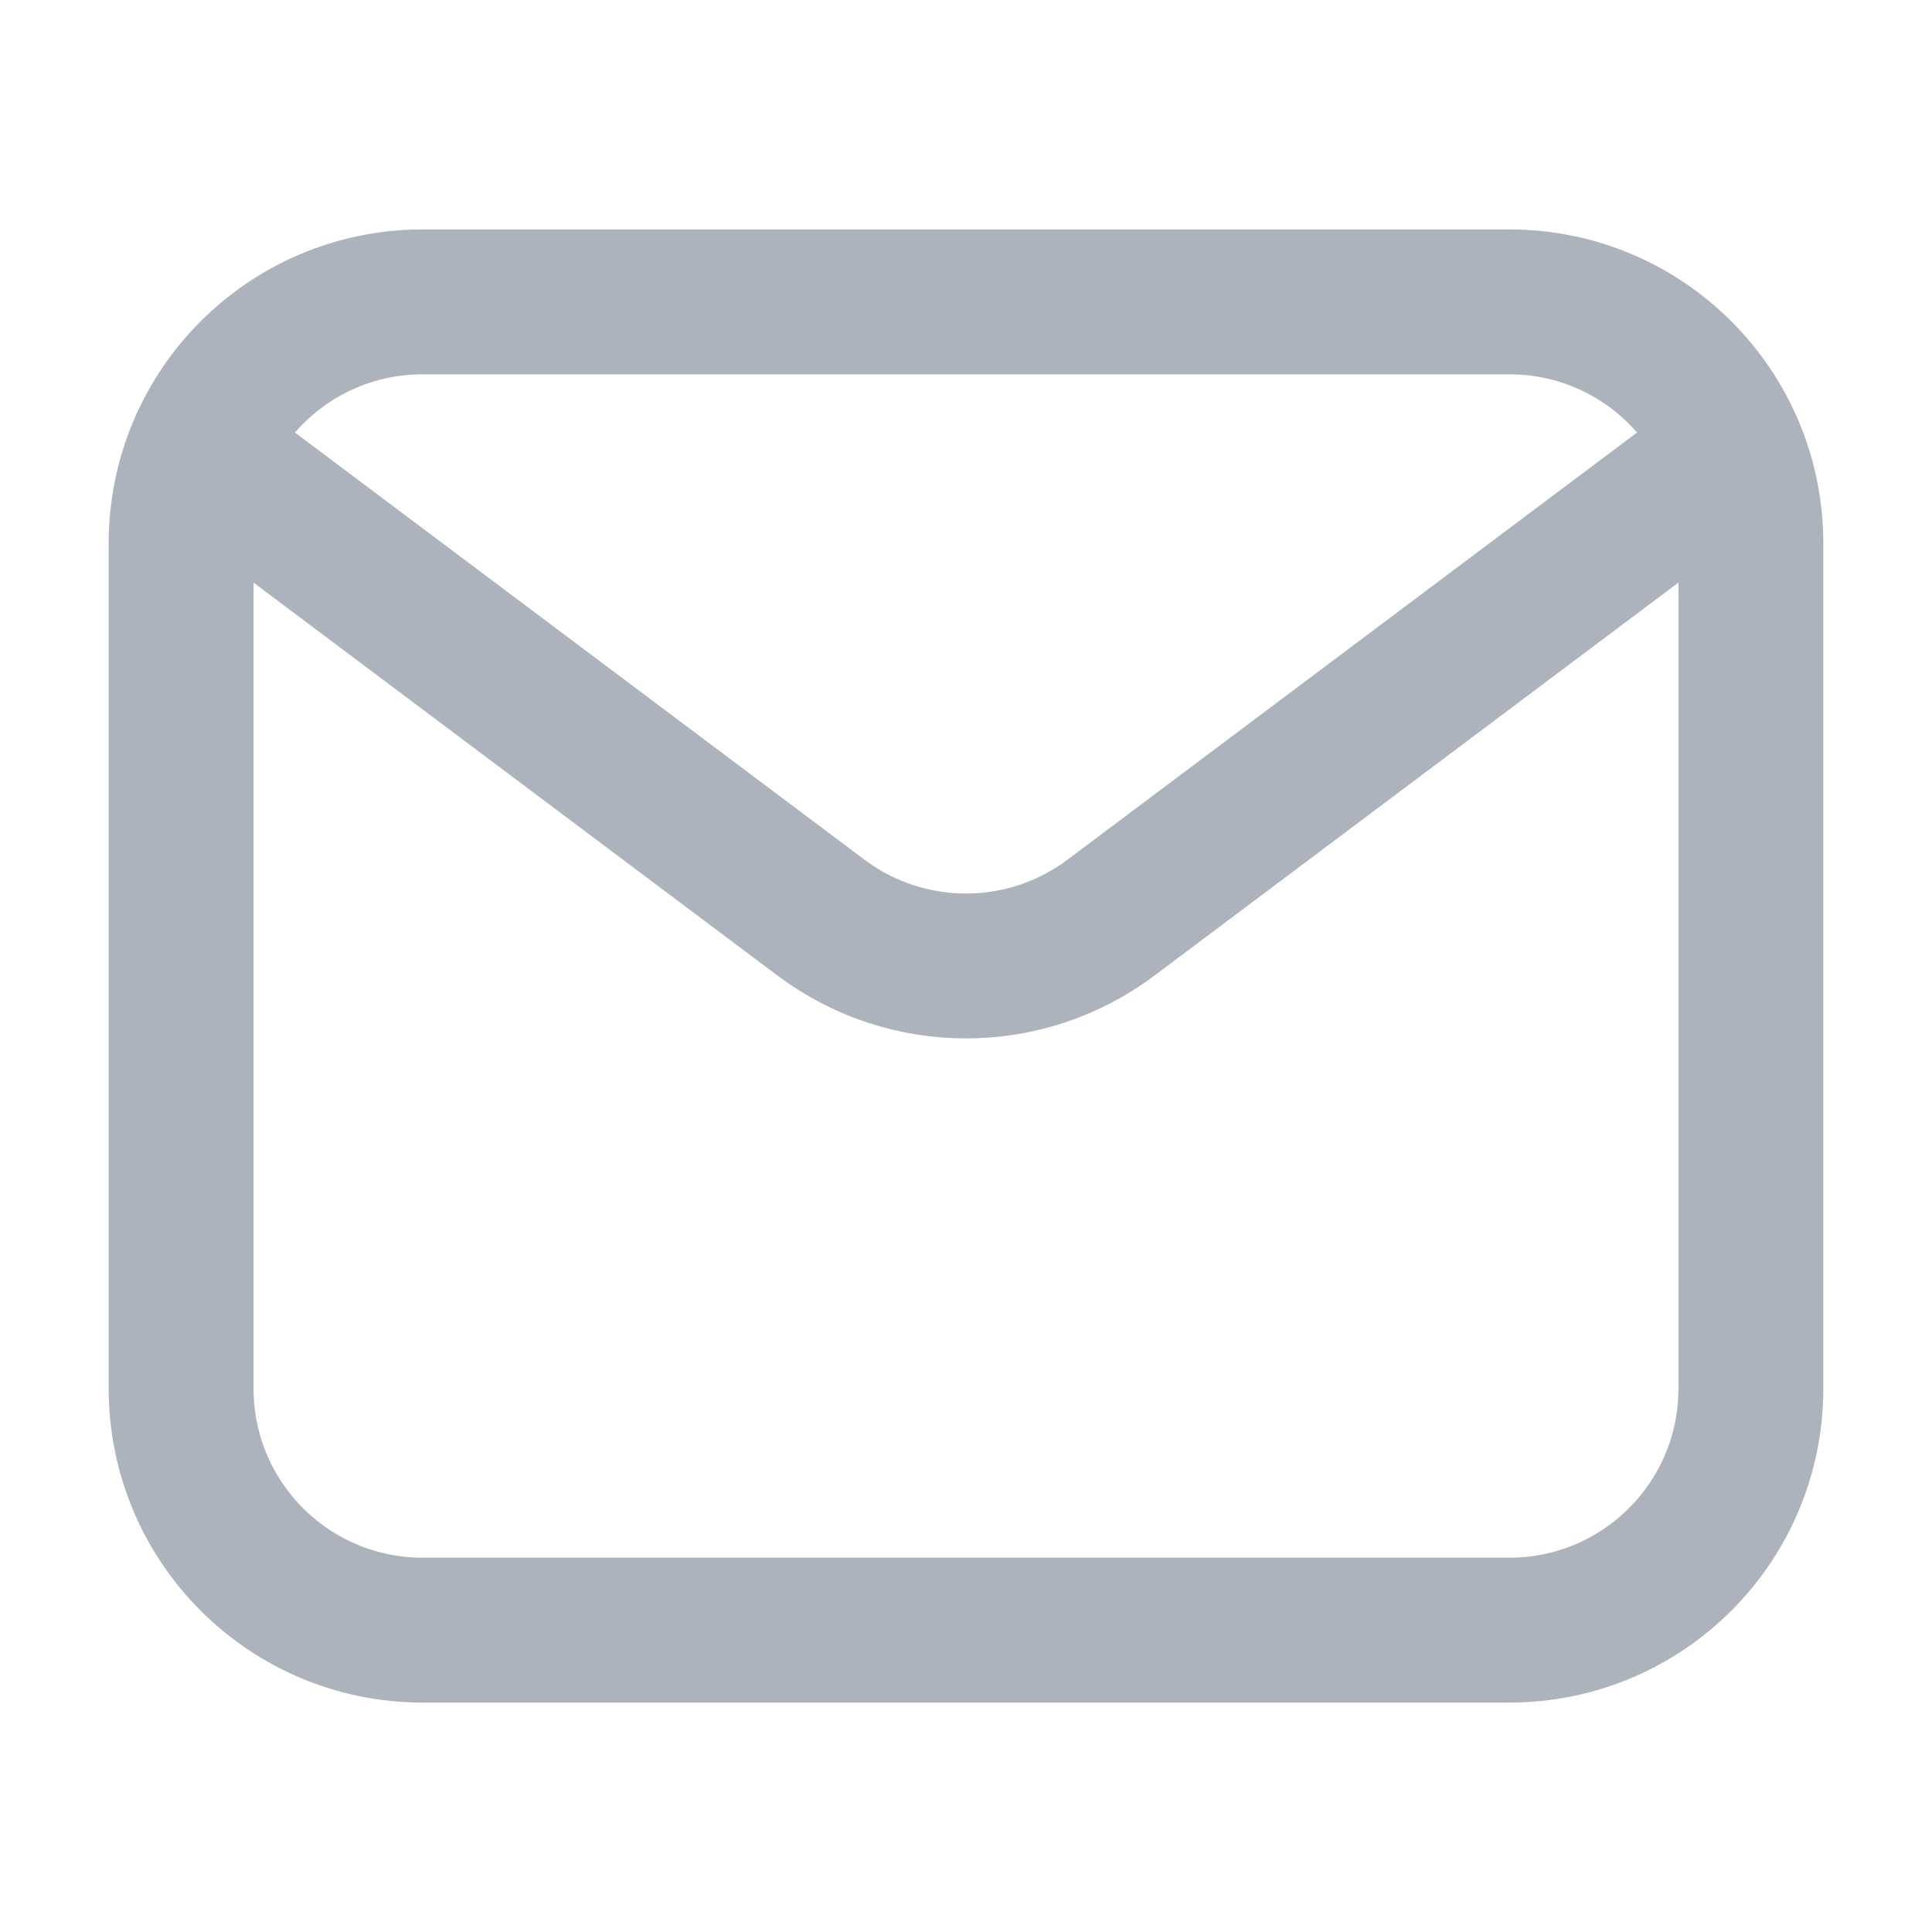 <svg width="16" height="16" viewBox="0 0 16 16" fill="none" xmlns="http://www.w3.org/2000/svg">
<path d="M1.5 4.5C1.5 3.395 2.395 2.5 3.5 2.5H12.5C13.605 2.5 14.5 3.395 14.5 4.5V11.5C14.5 12.605 13.605 13.5 12.5 13.5H3.5C2.395 13.5 1.5 12.605 1.5 11.5V4.5Z" stroke="#ADB3BD" stroke-width="1.2" stroke-linecap="round" stroke-linejoin="round"/>
<path d="M2 4L6.8 7.6C7.511 8.133 8.489 8.133 9.2 7.6L14 4" stroke="#ADB3BD" stroke-width="1.2" stroke-linecap="round" stroke-linejoin="round"/>
</svg>
